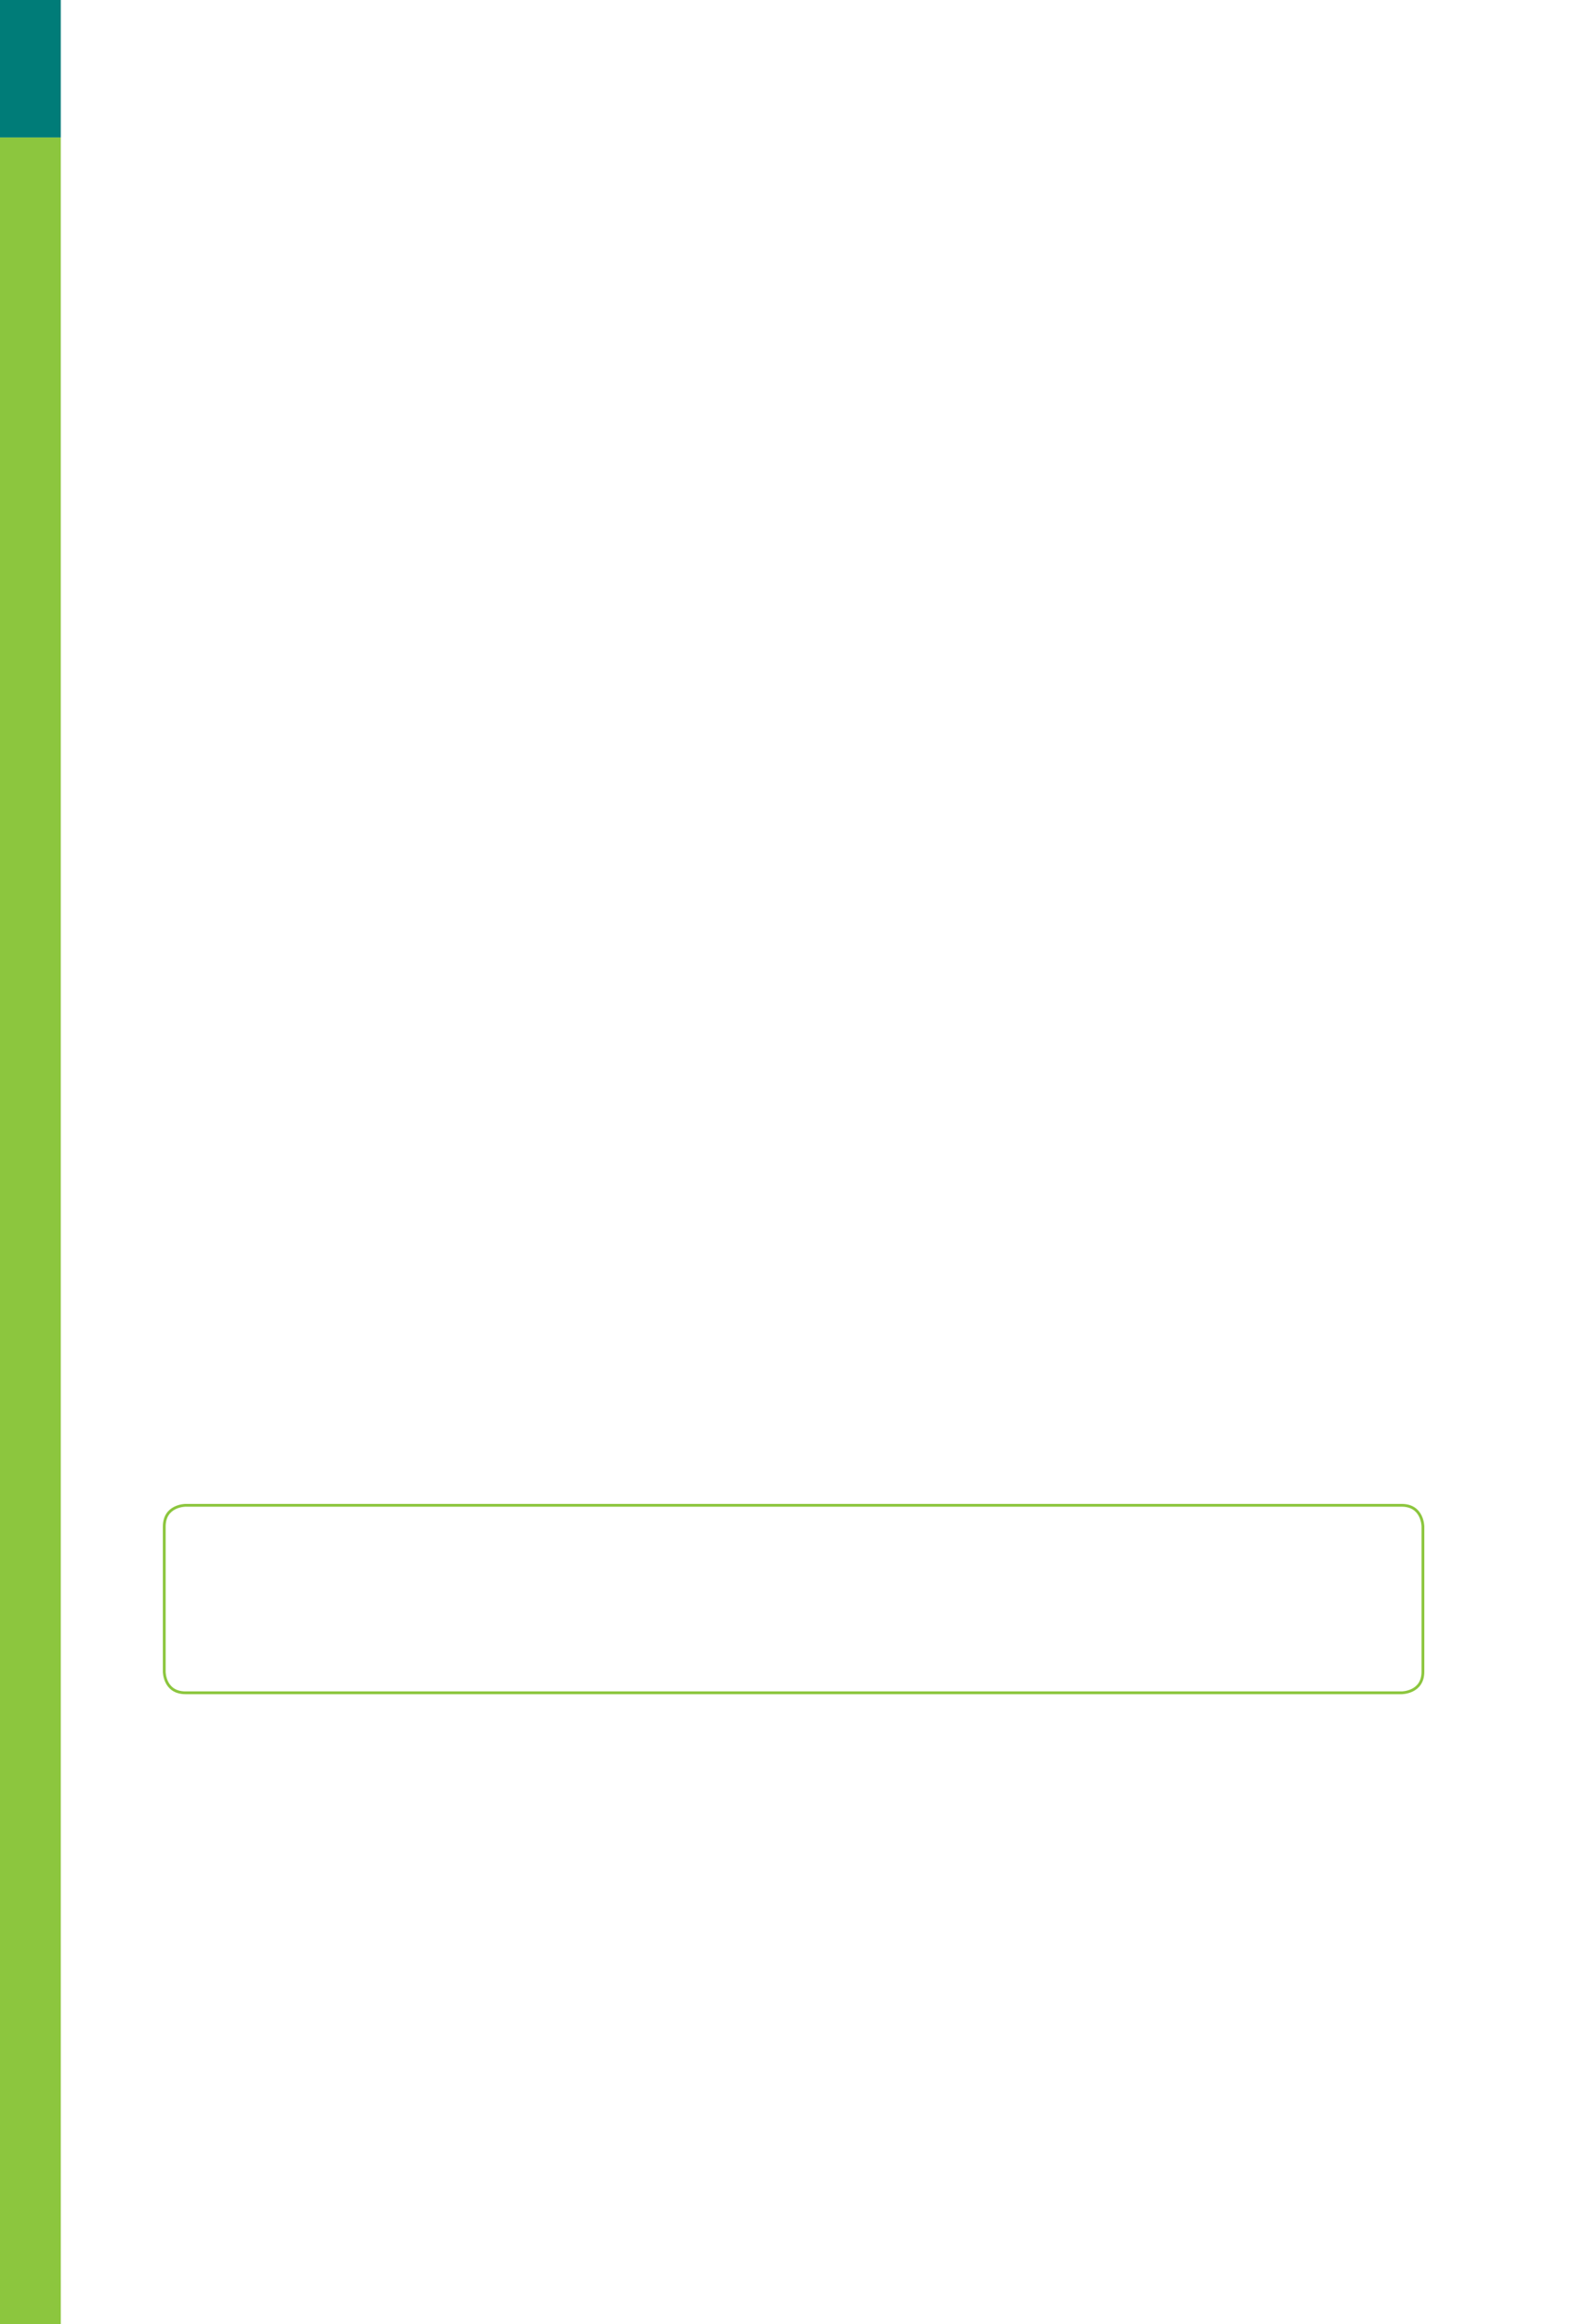 <?xml version="1.0" encoding="UTF-8" standalone="no"?>
<!DOCTYPE svg PUBLIC "-//W3C//DTD SVG 1.1//EN"
"http://www.w3.org/Graphics/SVG/1.1/DTD/svg11.dtd">
<svg viewBox="0 0 649 952" version="1.1" xmlns="http://www.w3.org/2000/svg" xmlns:xlink="http://www.w3.org/1999/xlink">
<defs>
<style type="text/css"><![CDATA[
.g1_45{
fill: #8CC63E;
}
.g2_45{
fill: #007C78;
}
.g3_45{
fill: none;
stroke: #8CC63E;
stroke-width: 1.146;
stroke-linecap: butt;
stroke-linejoin: miter;
stroke-miterlimit: 4;
}
]]></style>
</defs>
<path d="M0,952.8l24.9,0l0,-896.5L0,56.3L0,952.8Z" class="g1_45" />
<path d="M0,56.3l24.9,0L24.9,0L0,0L0,56.3Z" class="g2_45" />
<path d="M76,616.6c0,0,-8.7,0,-8.7,8.7l0,59.5c0,0,0,8.6,8.7,8.6l498.3,0c0,0,8.7,0,8.7,-8.6l0,-59.5c0,0,0,-8.7,-8.7,-8.7L76,616.6Z" class="g3_45" />
</svg>